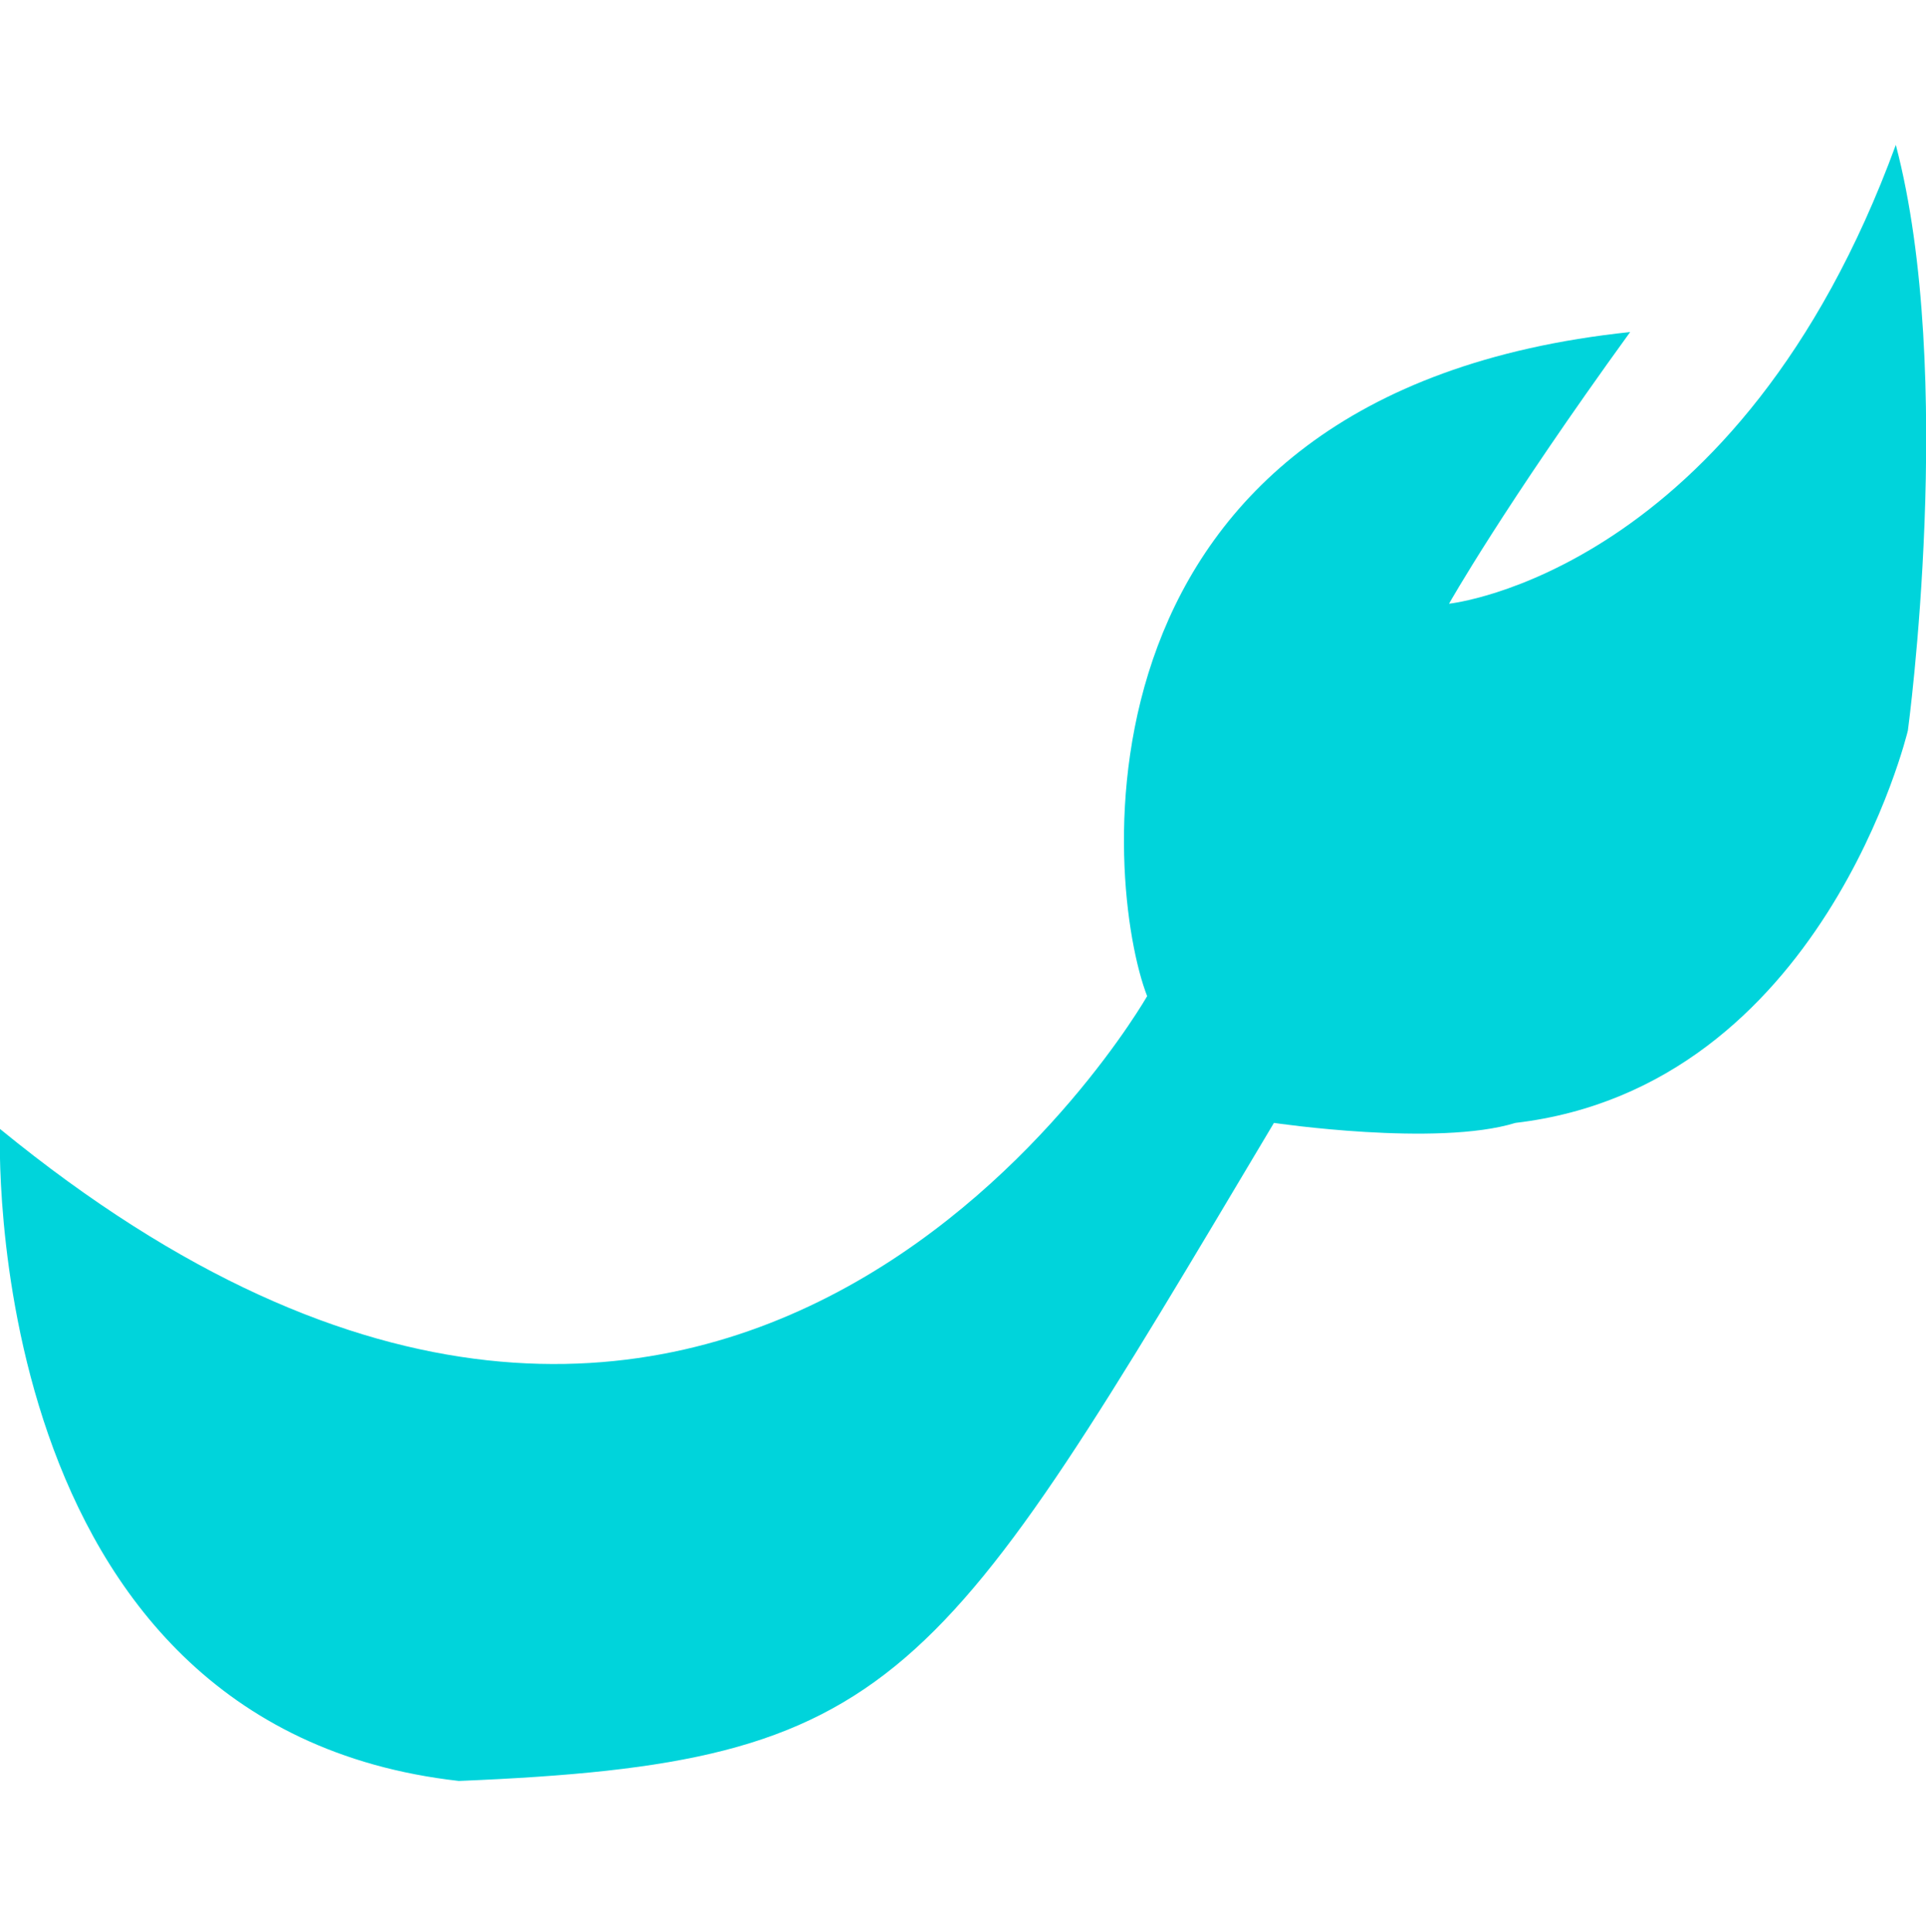 <?xml version="1.0" encoding="utf-8"?>
<!-- Generator: Adobe Illustrator 28.2.0, SVG Export Plug-In . SVG Version: 6.00 Build 0)  -->
<svg version="1.1" id="图层_1" xmlns="http://www.w3.org/2000/svg" xmlns:xlink="http://www.w3.org/1999/xlink" x="0px" y="0px"
	 viewBox="0 0 31.9 32" style="enable-background:new 0 0 31.9 32;" xml:space="preserve">
<style type="text/css">
	.st0{fill-rule:evenodd;clip-rule:evenodd;fill:#00D4DB;}
</style>
<path class="st0" d="M31.4,2.4C28.8,9.5,24,10,24,10s0.9-1.6,3-4.5c-9.5,1-8.7,9.2-8,11c0,0-6.9,12.1-19,2.2c0,0-0.4,9.9,7.6,10.8
	c7.3-0.3,7.9-1.5,13.5-10.9c0,0,2.7,0.4,4,0c5.1-0.6,6.5-6.5,6.5-6.5S32.4,6.2,31.4,2.4z"/>
</svg>
